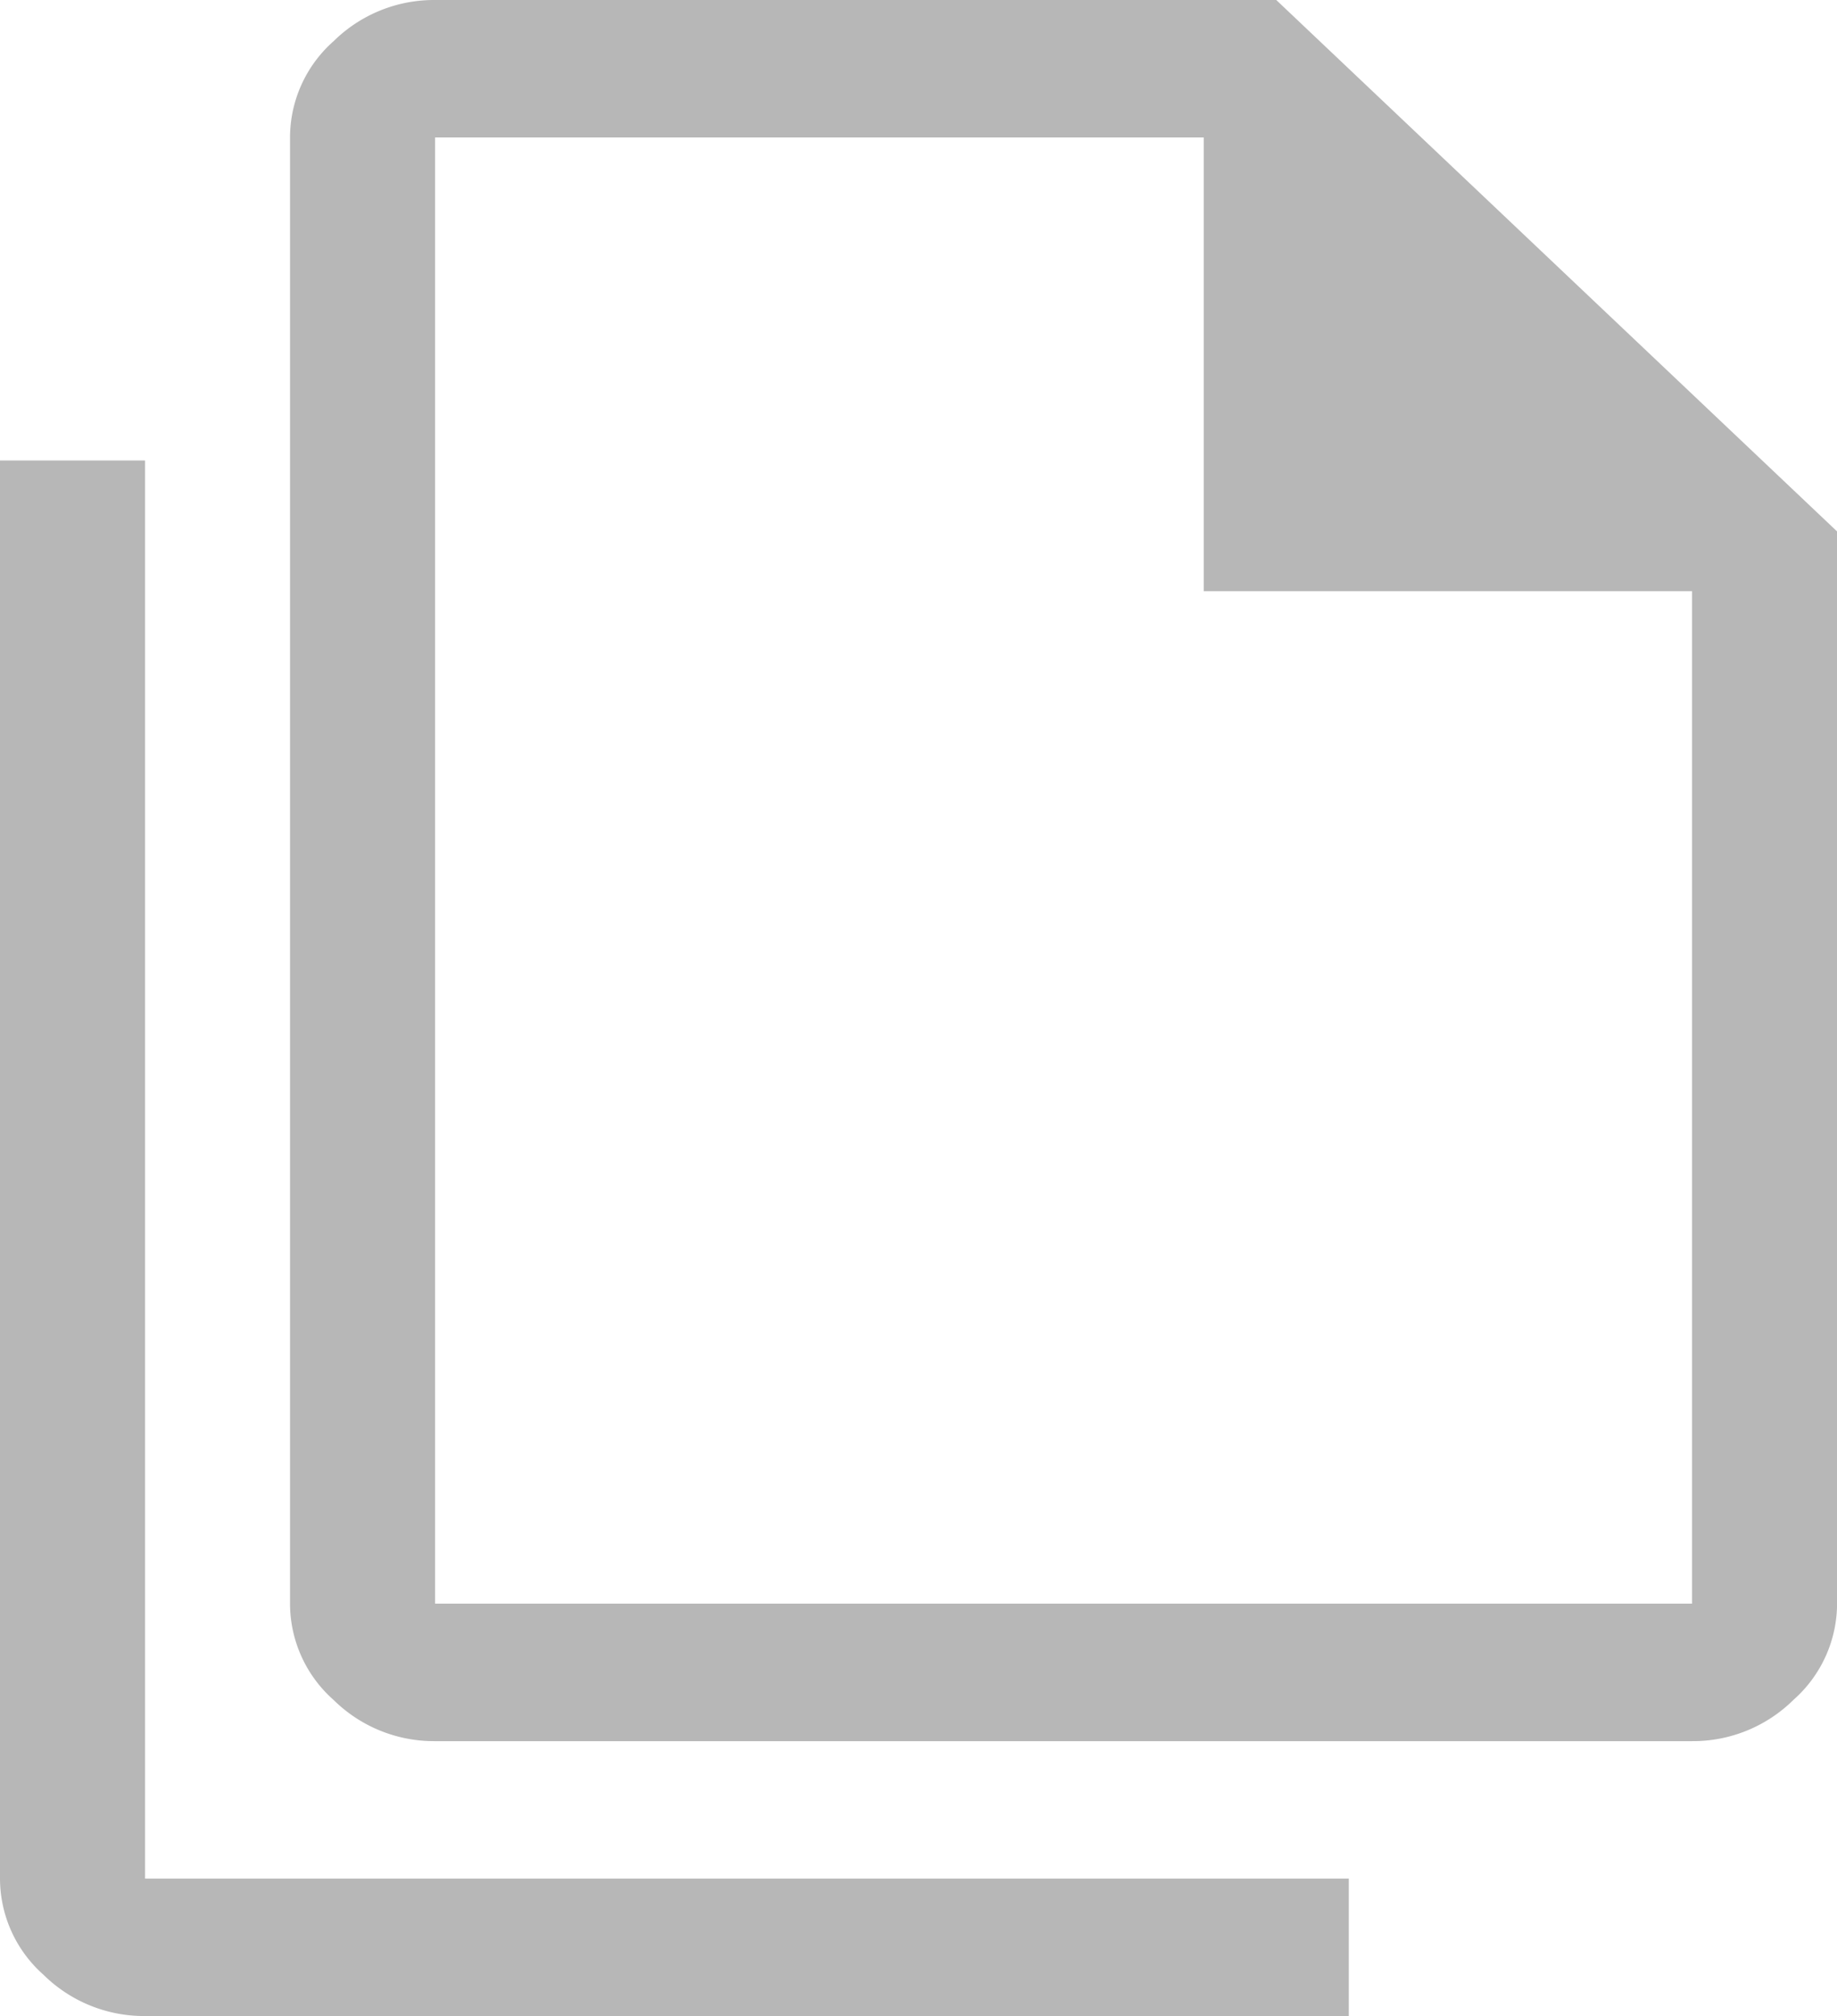 <svg id="Picto-dupliquer" xmlns="http://www.w3.org/2000/svg" width="27.66" height="30.349" viewBox="0 0 27.66 30.349">
  <path id="Tracé_221" data-name="Tracé 221" d="M29.477,28.211H10.551a2.152,2.152,0,0,1-1.529-.621,1.937,1.937,0,0,1-.655-1.448V4.069a1.937,1.937,0,0,1,.655-1.448A2.153,2.153,0,0,1,10.551,2H23.217l8.444,8v16.14a1.937,1.937,0,0,1-.655,1.448A2.152,2.152,0,0,1,29.477,28.211ZM22.125,10.9V4.069H10.551V26.141H29.477V10.9ZM6.184,32.349a2.153,2.153,0,0,1-1.529-.621A1.937,1.937,0,0,1,4,30.28V8.932H6.184V30.28H24.309v2.069Zm4.367-28.28v0Z" transform="translate(-4 -2)" opacity="0.285"/>
</svg>
